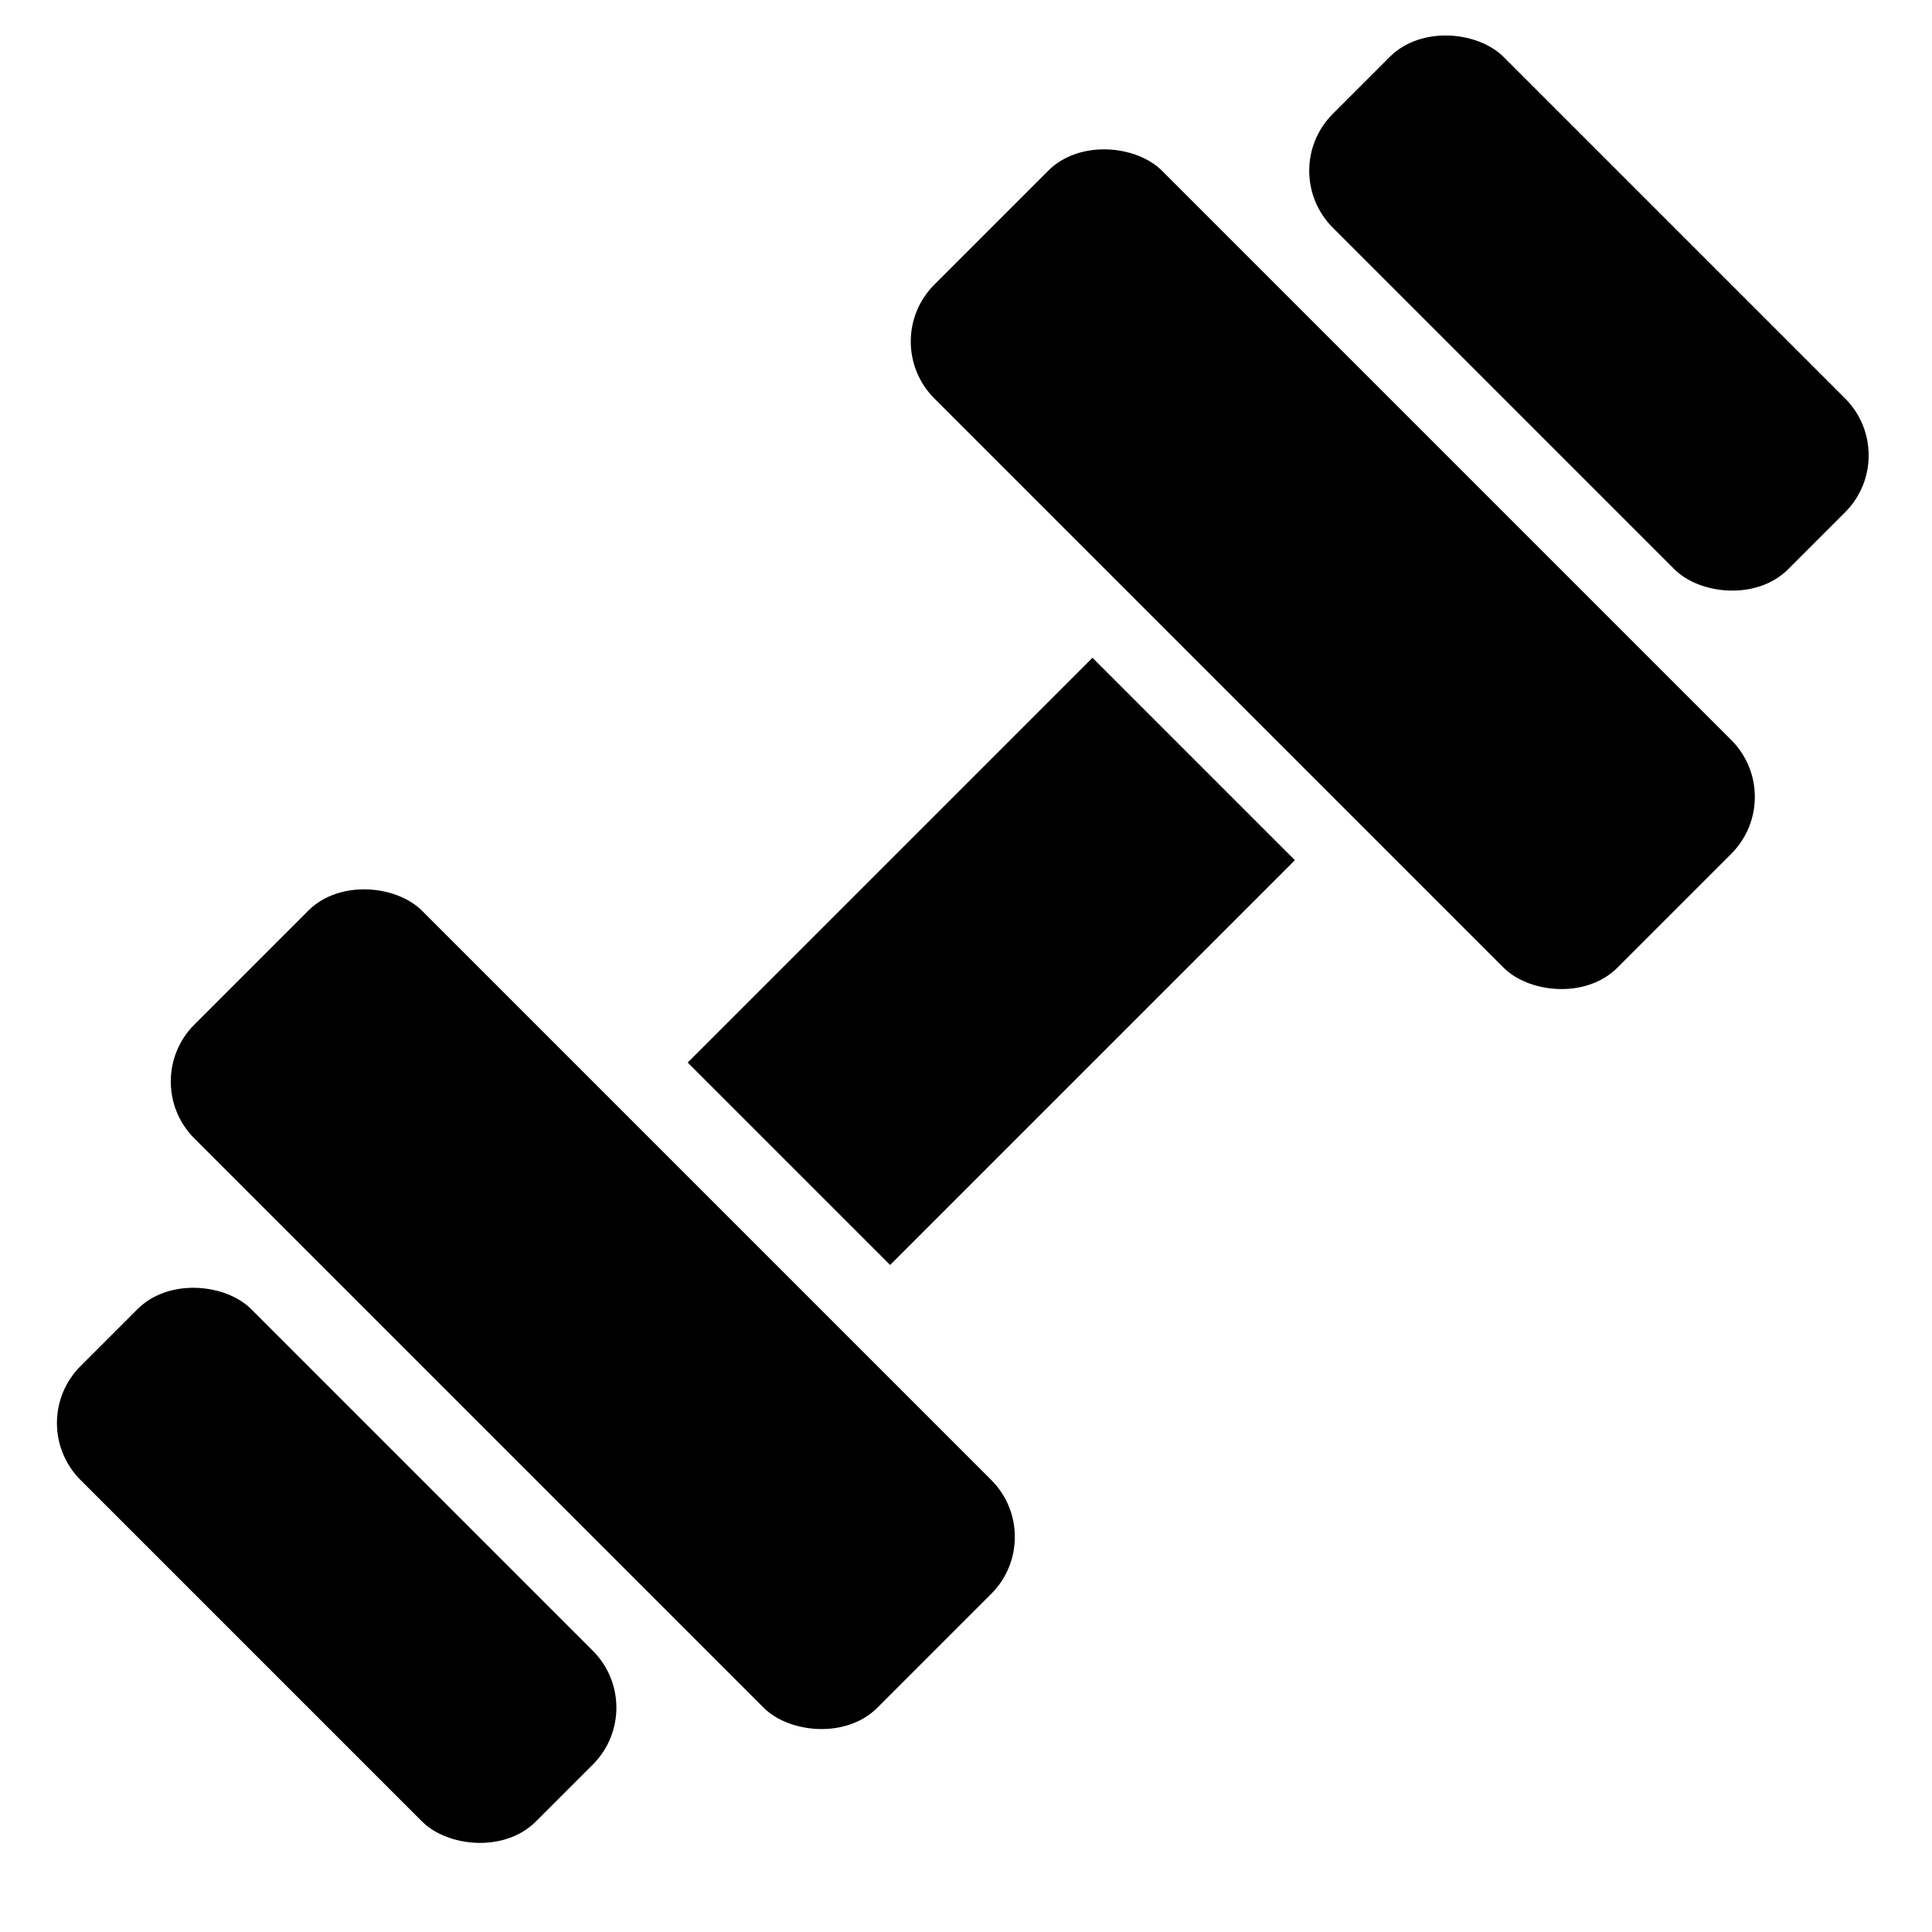 <svg fill="currentColor" xmlns="http://www.w3.org/2000/svg" viewBox="0 0 24 24">
    <g transform="rotate(-45 19.071 9.485)" fill-rule="evenodd">
        <path d="M9 4.667h7.111v3.556H9z"/>
        <rect x="17" width="4" height="12" rx="1"/>
        <rect x="4" width="4" height="12" rx="1"/>
        <rect x="22" y="2" width="3" height="8" rx="1"/>
        <rect y="2" width="3" height="8" rx="1"/>
    </g>
</svg>
